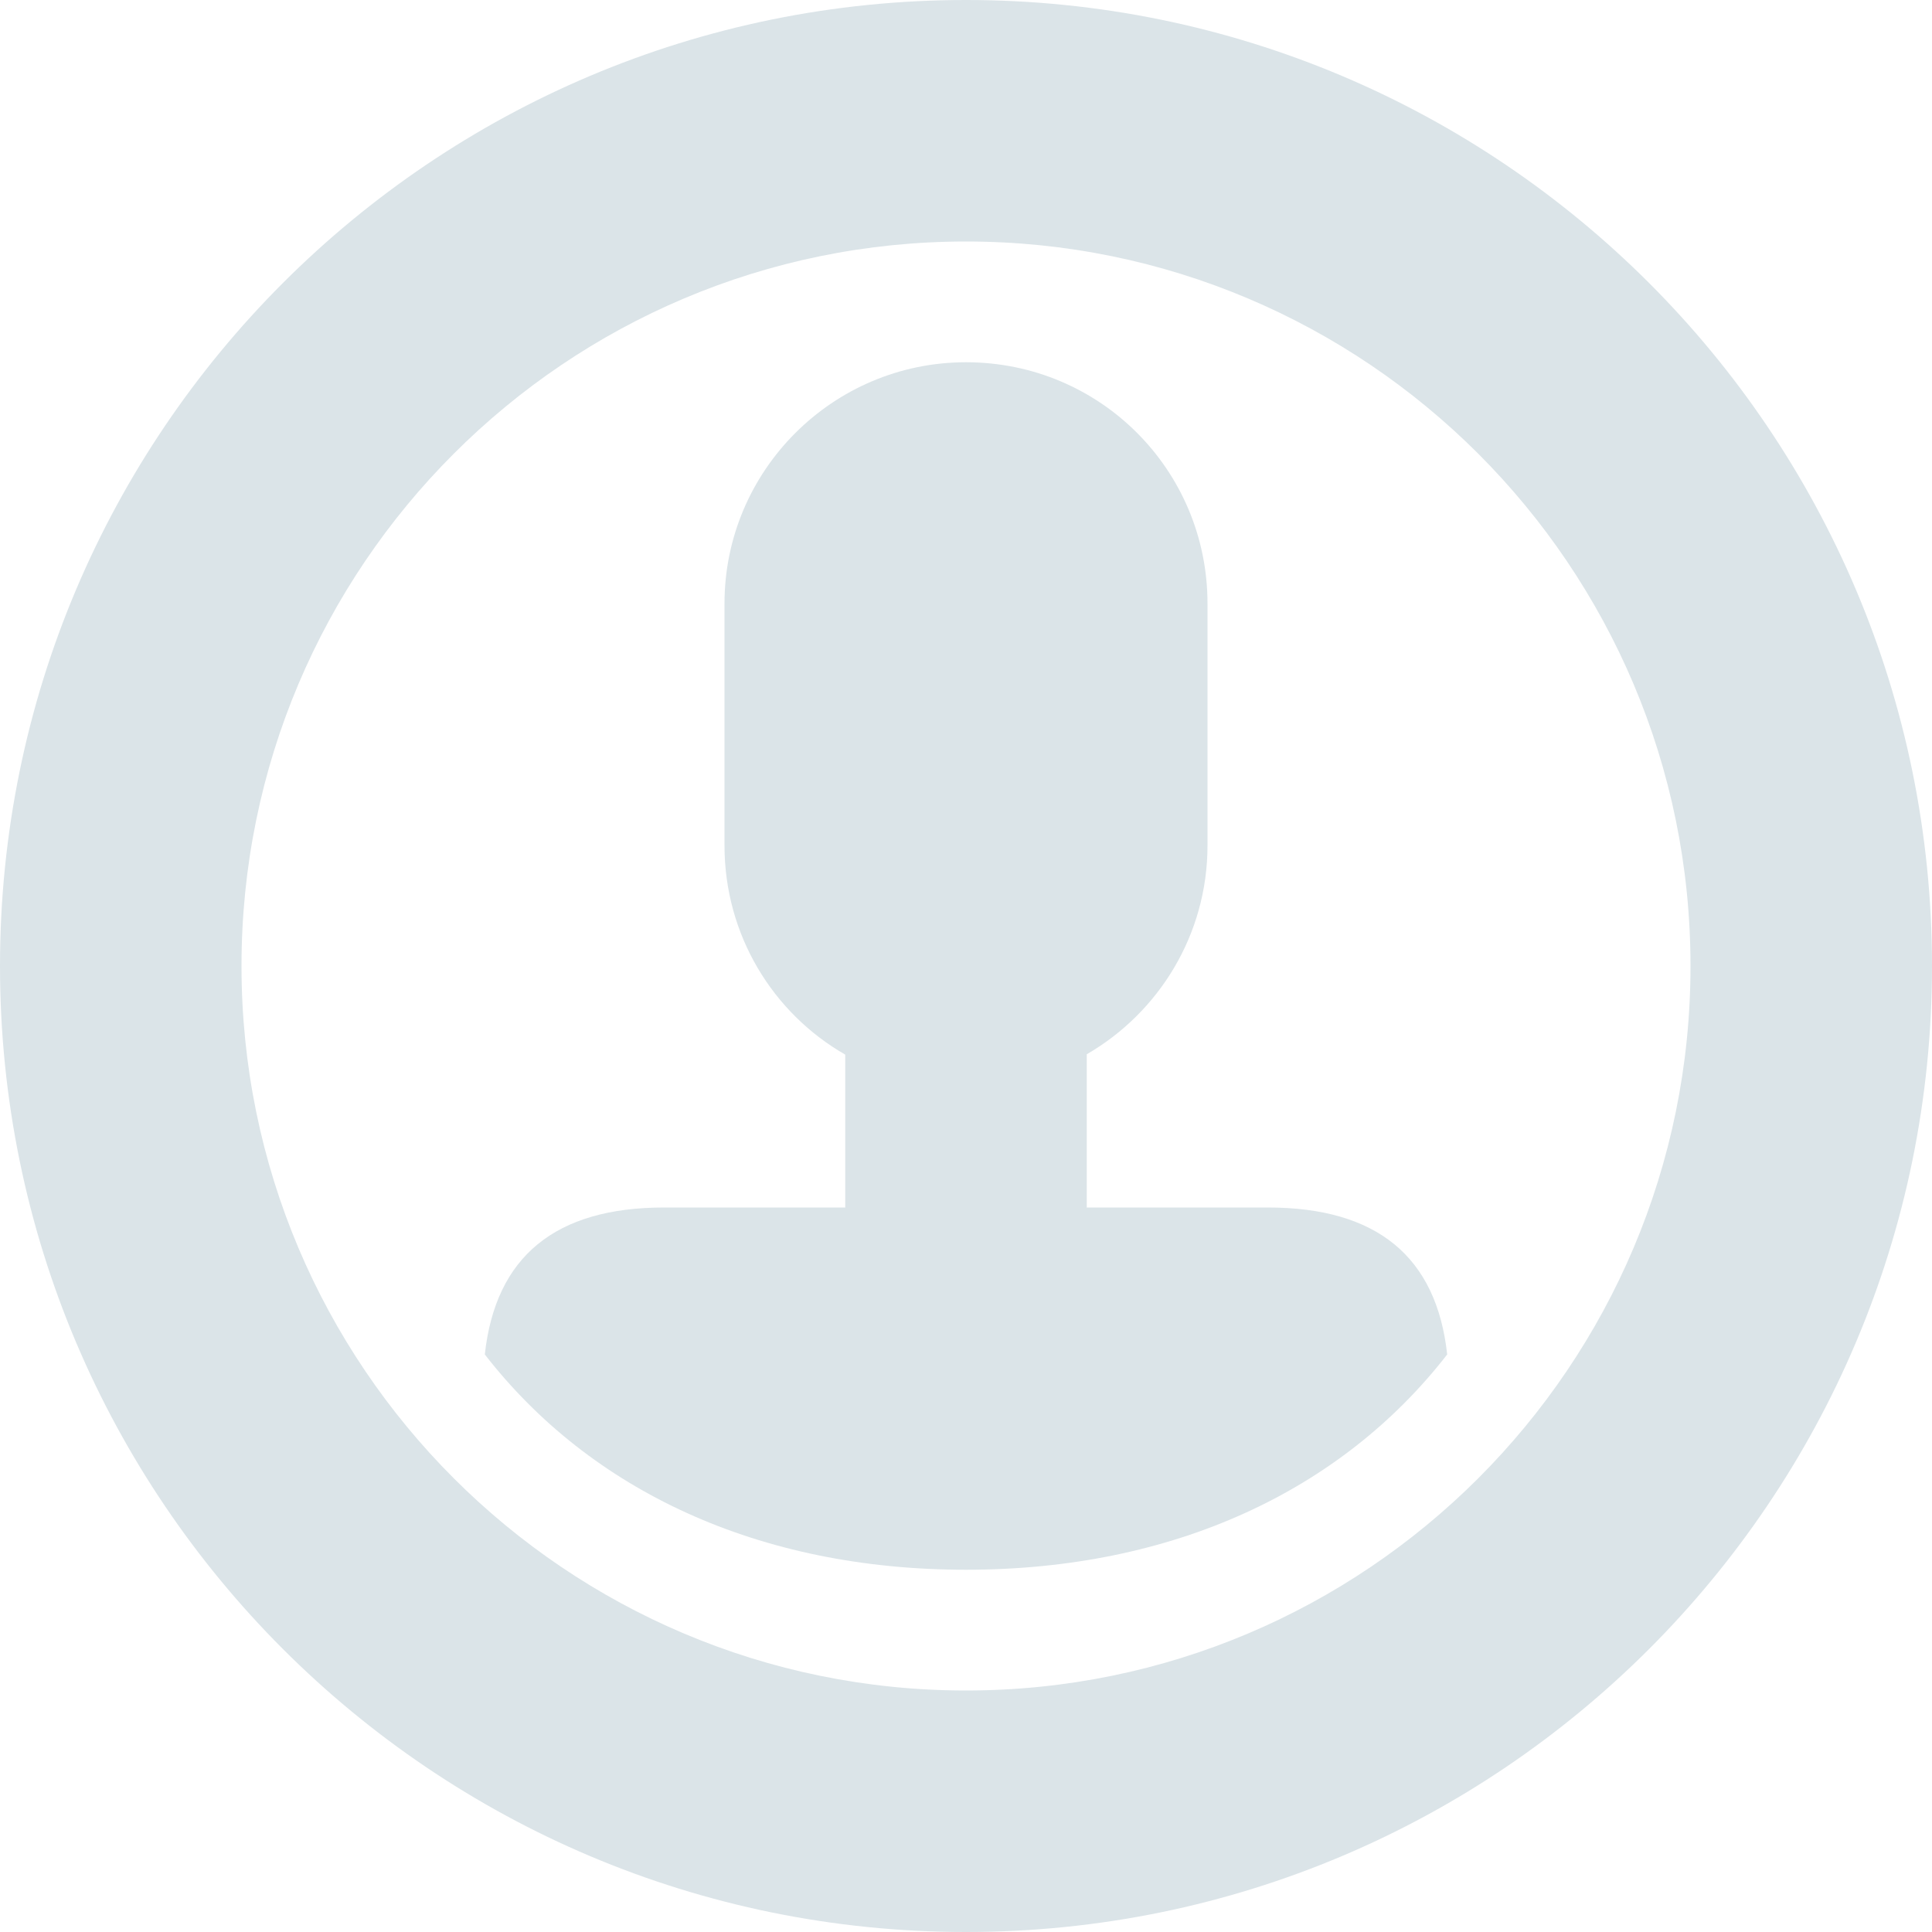 <?xml version="1.0" encoding="iso-8859-1"?>
<!-- Generator: Adobe Illustrator 18.1.1, SVG Export Plug-In . SVG Version: 6.00 Build 0)  -->
<svg xmlns="http://www.w3.org/2000/svg" xmlns:xlink="http://www.w3.org/1999/xlink" version="1.1" id="Capa_1" x="0px" y="0px" viewBox="0 0 16 16" style="enable-background:new 0 0 16 16;" xml:space="preserve" width="512px" height="512px">
<g>
	<path d="M8,0C3.582,0,0,3.582,0,8s3.582,8,8,8s8-3.582,8-8S12.418,0,8,0z M8,14c-3.313,0-6-2.687-6-6   s2.687-6,6-6s6,2.687,6,6S11.313,14,8,14z" fill="#DBE4E8"/>
	<path d="M10.5,10H9V8.731c0.598-0.346,1-0.992,1-1.729V4.998C10,3.895,9.112,3,8,3C6.896,3,6,3.898,6,4.998   v2.004C6,7.743,6.4,8.39,7,8.734V10H5.5c-0.9,0-1.396,0.405-1.485,1.217C4.889,12.343,6.28,13,8,13s3.111-0.657,3.985-1.783   C11.896,10.405,11.4,10,10.5,10z" fill="#DBE4E8"/>
</g>
<g>
</g>
<g>
</g>
<g>
</g>
<g>
</g>
<g>
</g>
<g>
</g>
<g>
</g>
<g>
</g>
<g>
</g>
<g>
</g>
<g>
</g>
<g>
</g>
<g>
</g>
<g>
</g>
<g>
</g>
</svg>
